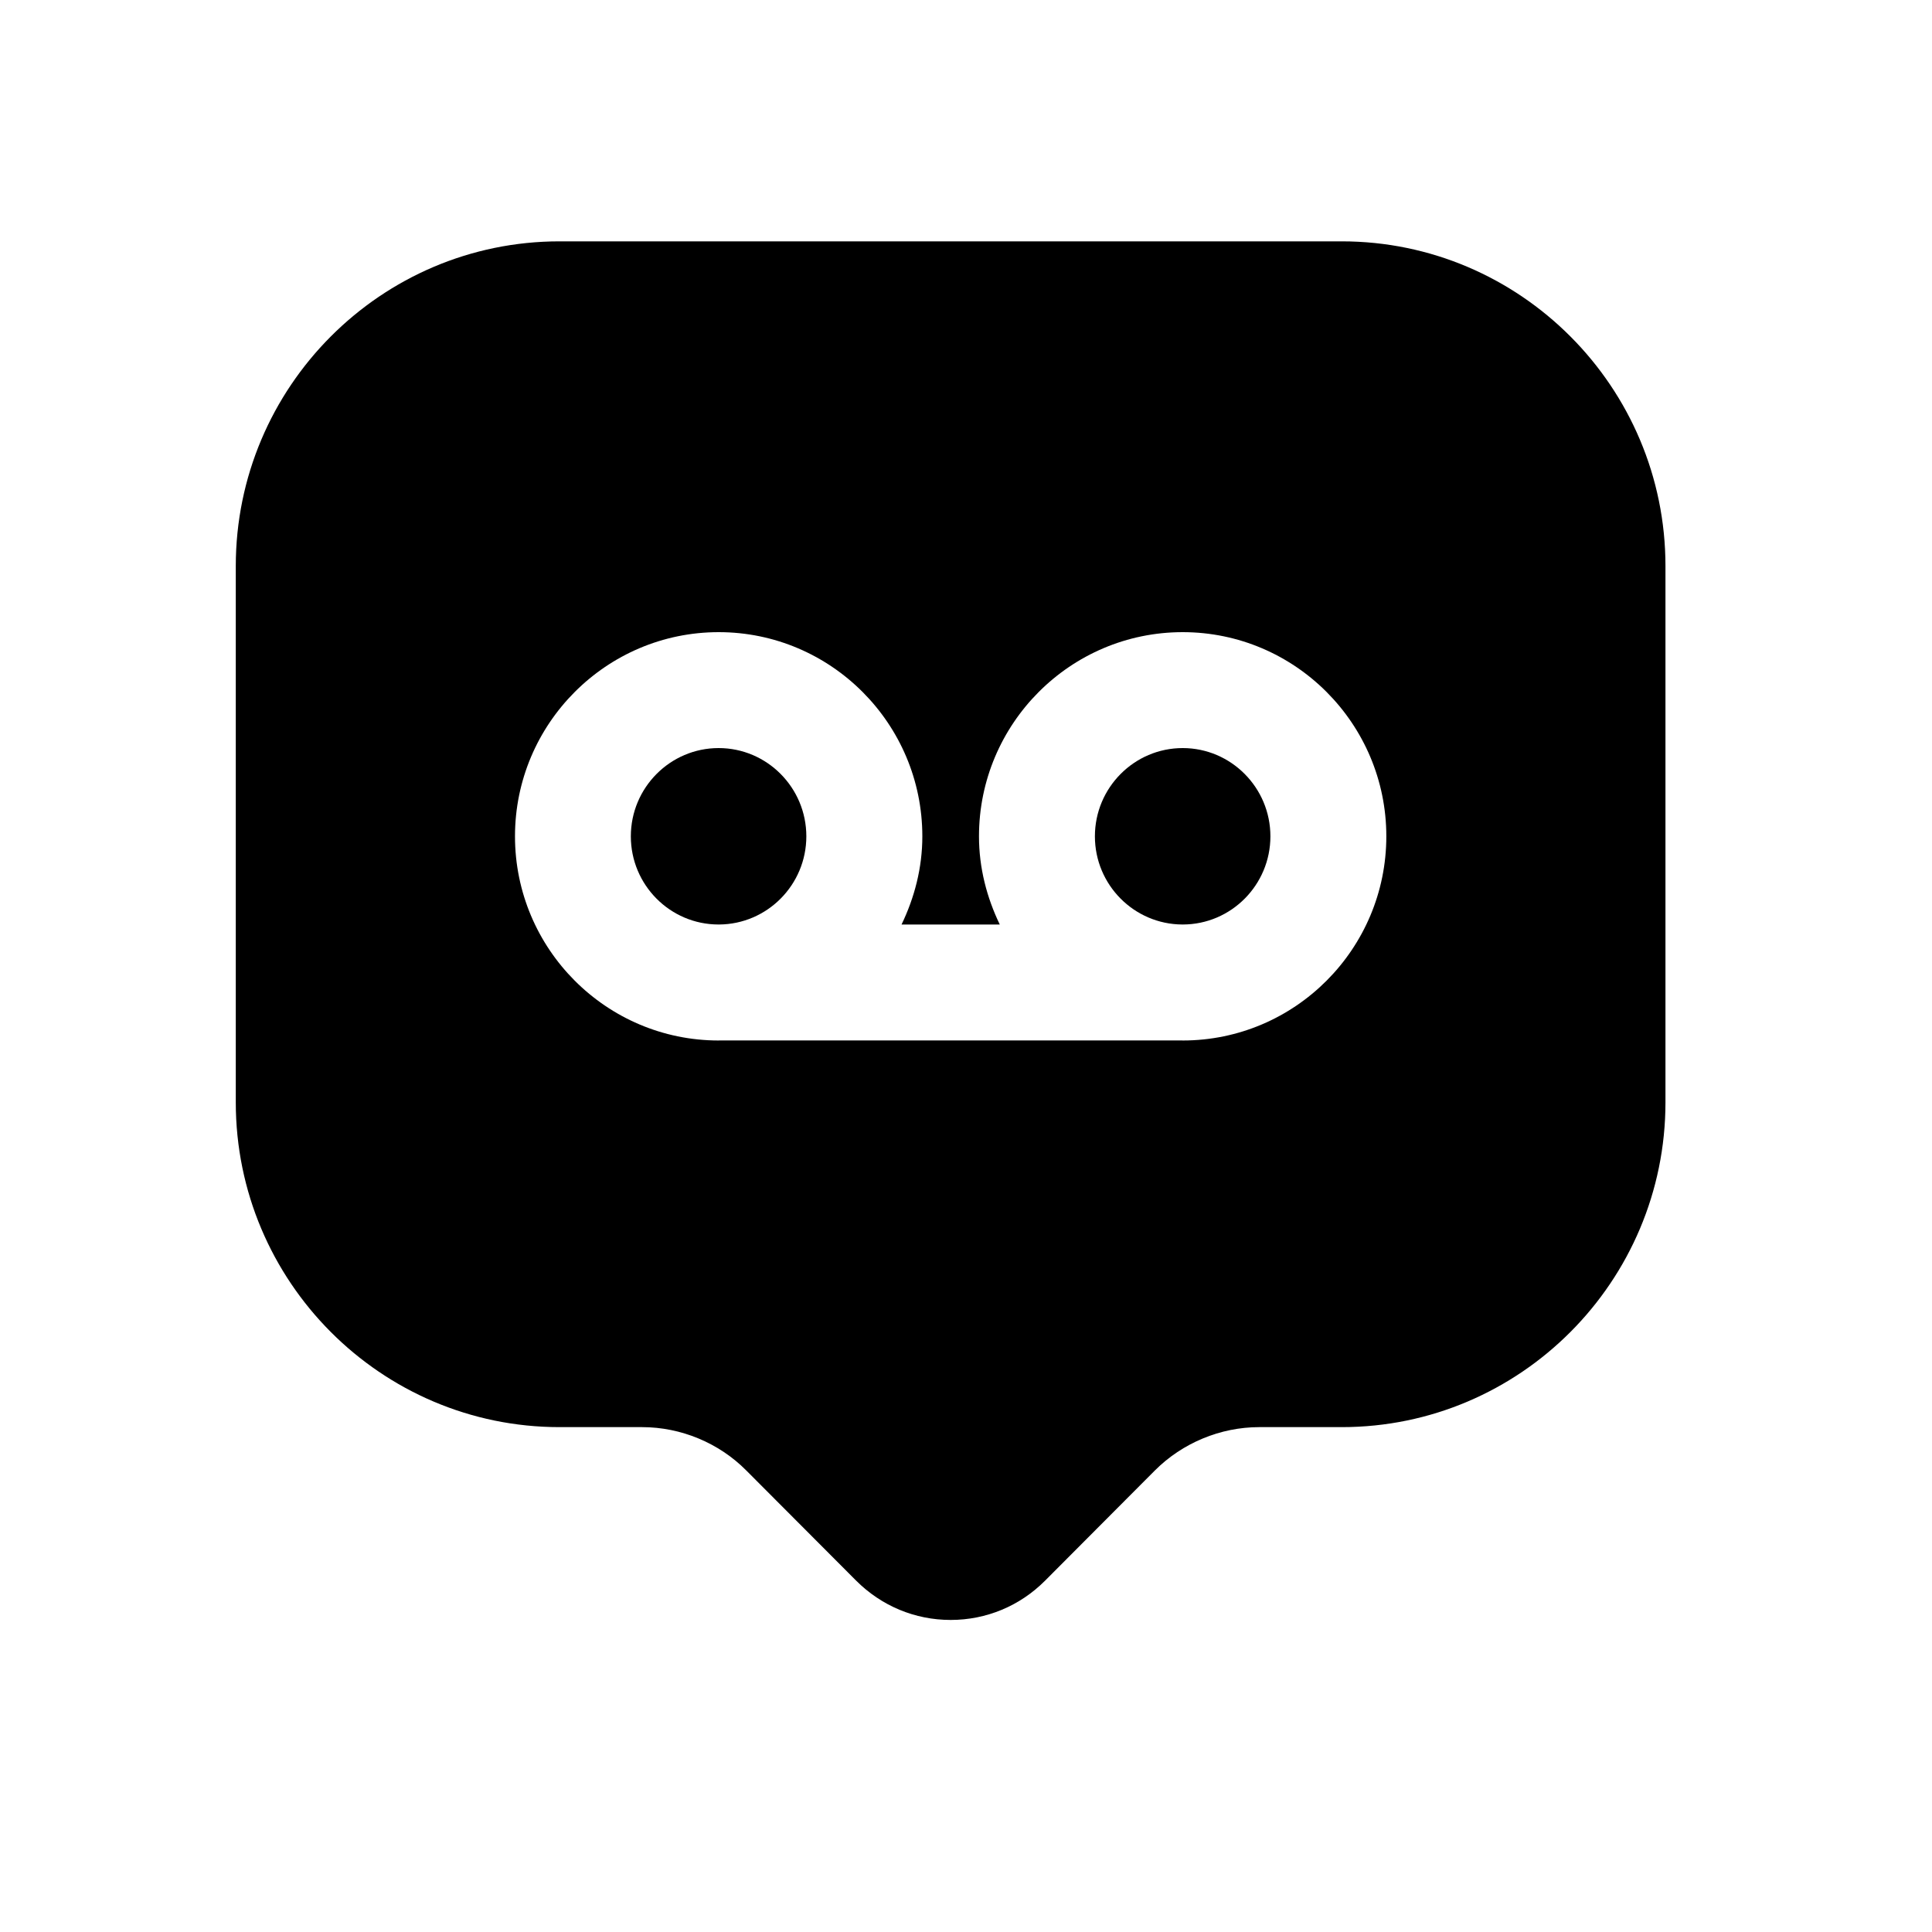 <svg width="25" height="25" viewBox="0 0 25 25" fill="none" xmlns="http://www.w3.org/2000/svg">
<path fill-rule="evenodd" clip-rule="evenodd" d="M15.304 9.68C14.678 9.68 14.168 10.192 14.168 10.822C14.168 11.45 14.675 11.96 15.299 11.963H15.306C15.931 11.962 16.439 11.451 16.439 10.822C16.439 10.192 15.929 9.68 15.304 9.68Z" fill="black"/>
<path fill-rule="evenodd" clip-rule="evenodd" d="M15.304 13.464C15.301 13.464 15.298 13.463 15.294 13.463H9.309C9.306 13.463 9.303 13.464 9.3 13.464C7.846 13.464 6.664 12.279 6.664 10.822C6.664 9.365 7.846 8.18 9.3 8.18C10.753 8.18 11.935 9.365 11.935 10.822C11.935 11.232 11.833 11.616 11.666 11.963H12.937C12.77 11.616 12.668 11.232 12.668 10.822C12.668 9.365 13.85 8.18 15.304 8.18C16.757 8.18 17.939 9.365 17.939 10.822C17.939 12.279 16.757 13.464 15.304 13.464ZM17.362 3.123H7.24C4.93 3.123 3.051 5.008 3.051 7.325V14.264C3.051 16.582 4.93 18.467 7.24 18.467H8.309C8.811 18.467 9.303 18.671 9.657 19.028L11.078 20.453C11.406 20.781 11.84 20.962 12.301 20.962H12.302C12.763 20.962 13.197 20.781 13.523 20.454L14.945 19.027C15.3 18.672 15.792 18.467 16.294 18.467H17.362C19.671 18.467 21.551 16.582 21.551 14.264V7.325C21.551 5.008 19.671 3.123 17.362 3.123Z" fill="black"/>
<path fill-rule="evenodd" clip-rule="evenodd" d="M9.304 11.963C9.927 11.96 10.434 11.45 10.434 10.822C10.434 10.192 9.925 9.68 9.299 9.68C8.673 9.68 8.163 10.192 8.163 10.822C8.163 11.451 8.671 11.962 9.296 11.963H9.304Z" fill="black"/>
</svg>